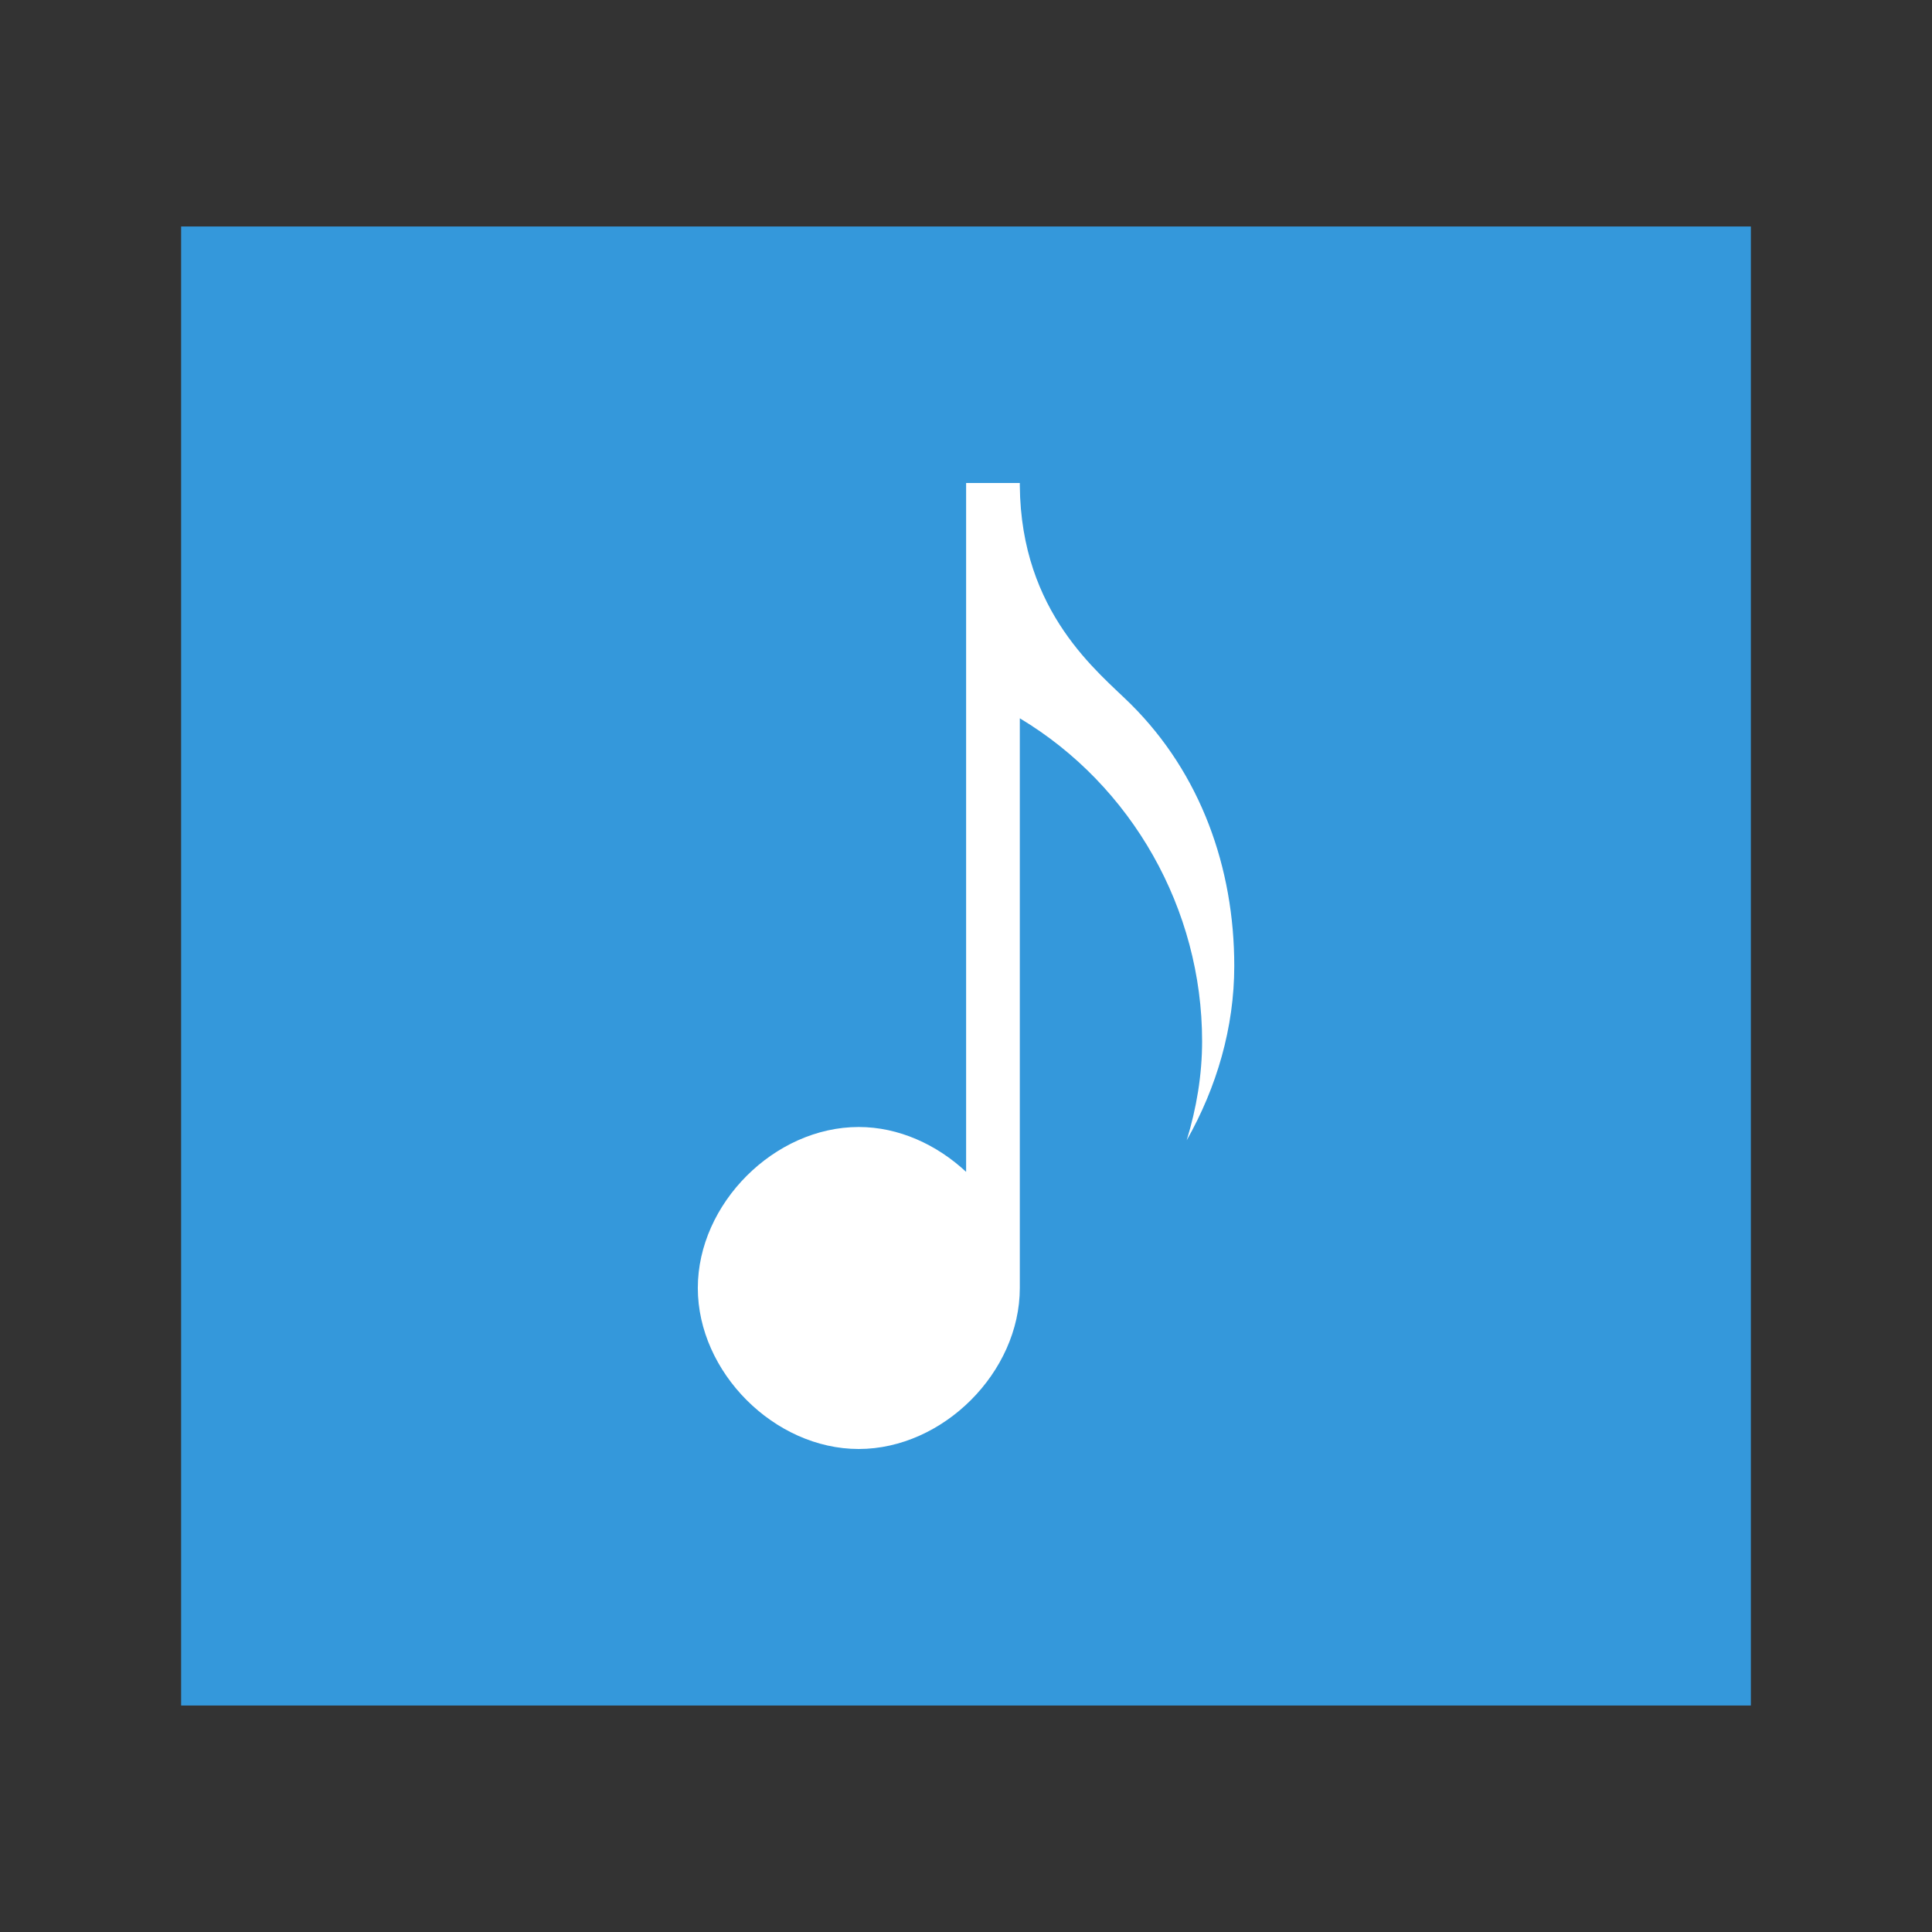 <svg width="48" version="1.1" xmlns="http://www.w3.org/2000/svg" height="48">
<rect width="100%" height="100%" fill="#333333" stroke="none"/>
<g style="stroke:none">
<rect width="39" x="4.5" y="5.627" height="36.746" style="fill:#3498db" id="rect824"/>
<path style="fill:#fff;fill-rule:evenodd" id="path4112" d="m 24.003,12 0,17.115 c -0.726,-0.677 -1.673,-1.115 -2.669,-1.115 -2.095,0 -3.997,1.906 -3.997,4 0,2.094 1.903,4 3.997,4 2.095,0 4.003,-1.906 4.003,-4 v -14.154 c 2.79,1.673 4.529,4.745 4.529,8.021 0,0.842 -0.139,1.668 -0.383,2.464 0.747,-1.319 1.182,-2.803 1.182,-4.331 0,-2.446 -0.837,-4.779 -2.565,-6.5 -0.797,-0.794 -2.734,-2.264 -2.763,-5.432 v -0.068 h -0.005 -1.328 z "/>
</g>
</svg>

